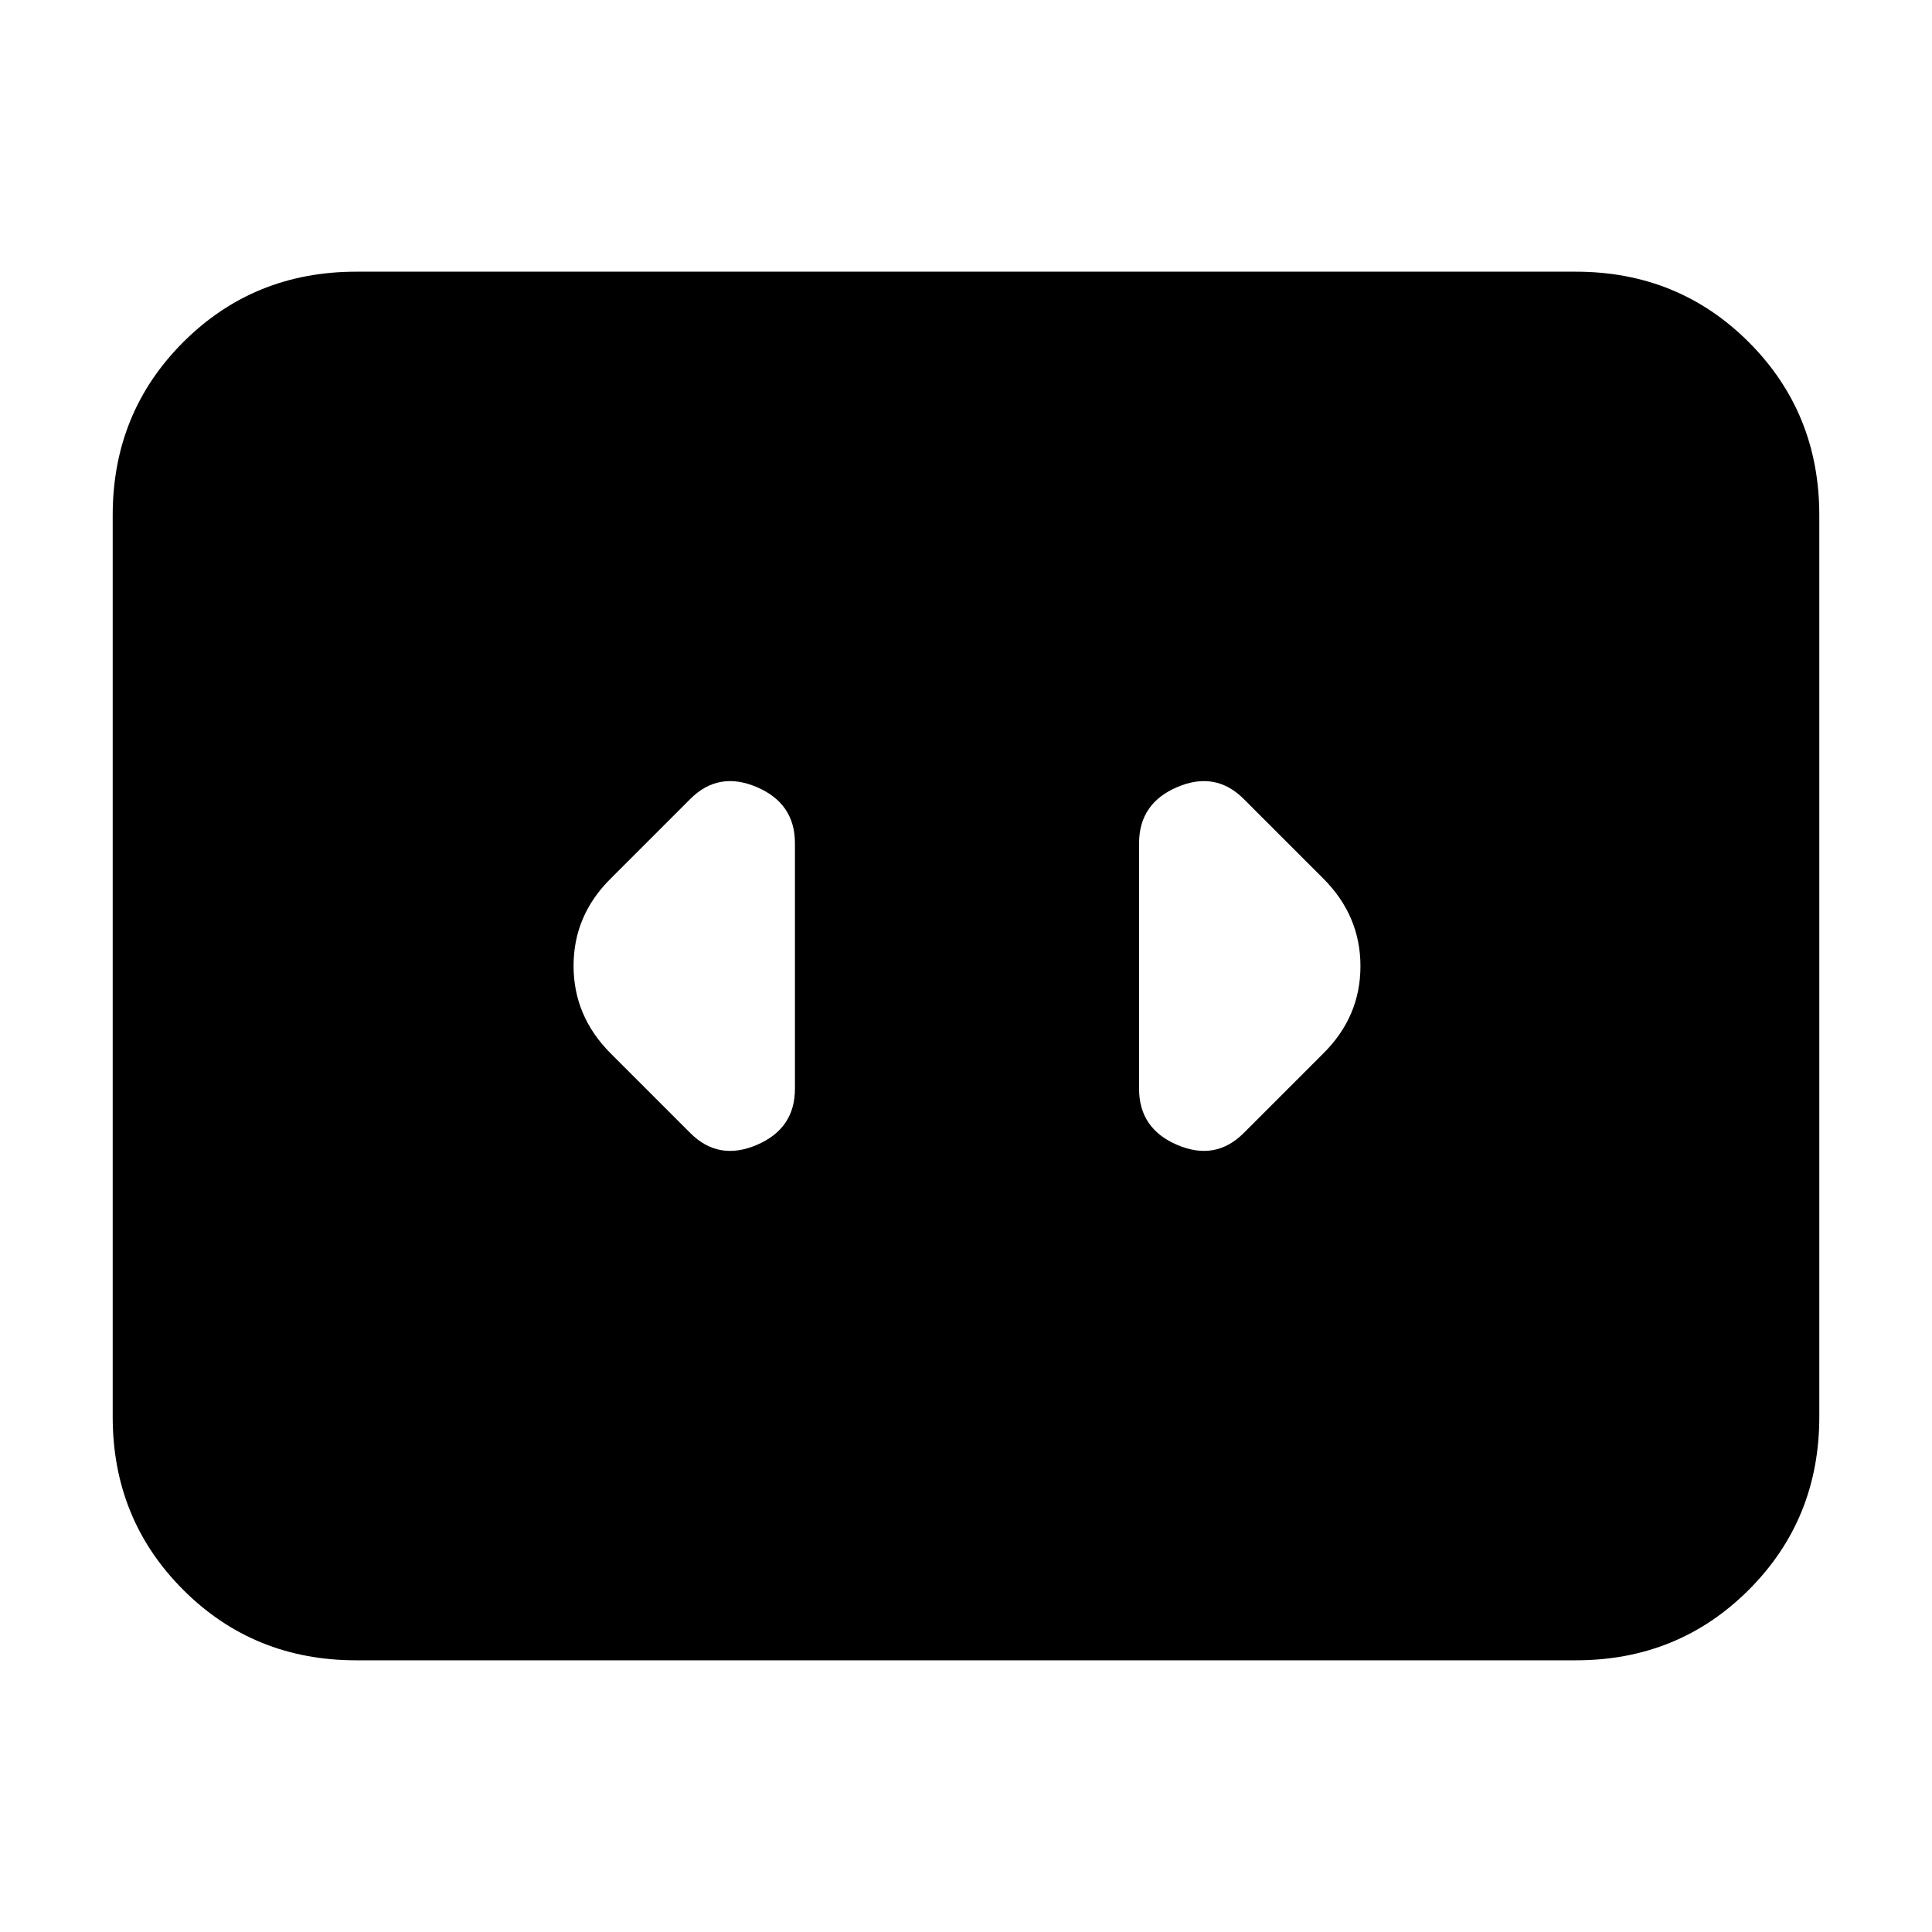 <svg xmlns="http://www.w3.org/2000/svg" height="24" viewBox="0 -960 960 960" width="24"><path d="M177-135q-50.94 0-85.97-35.03T56-256v-448q0-50.94 35.03-85.97T177-825h606q50.94 0 85.97 35.03T904-704v448q0 50.94-35.03 85.97T783-135H177Zm218-284v-122q0-19.83-19-27.92-19-8.08-33 5.92l-39.5 39.5Q285-505.18 285-480.09q0 25.09 18.5 43.59L343-397q14 14 33 5.92 19-8.09 19-27.92Zm262.5-104.5L618-563q-14-14-33-5.92-19 8.09-19 27.92v122q0 19.83 19 27.92 19 8.08 33-5.92l39.5-39.5q18.5-18.32 18.5-43.41 0-25.09-18.5-43.59Z"/></svg>